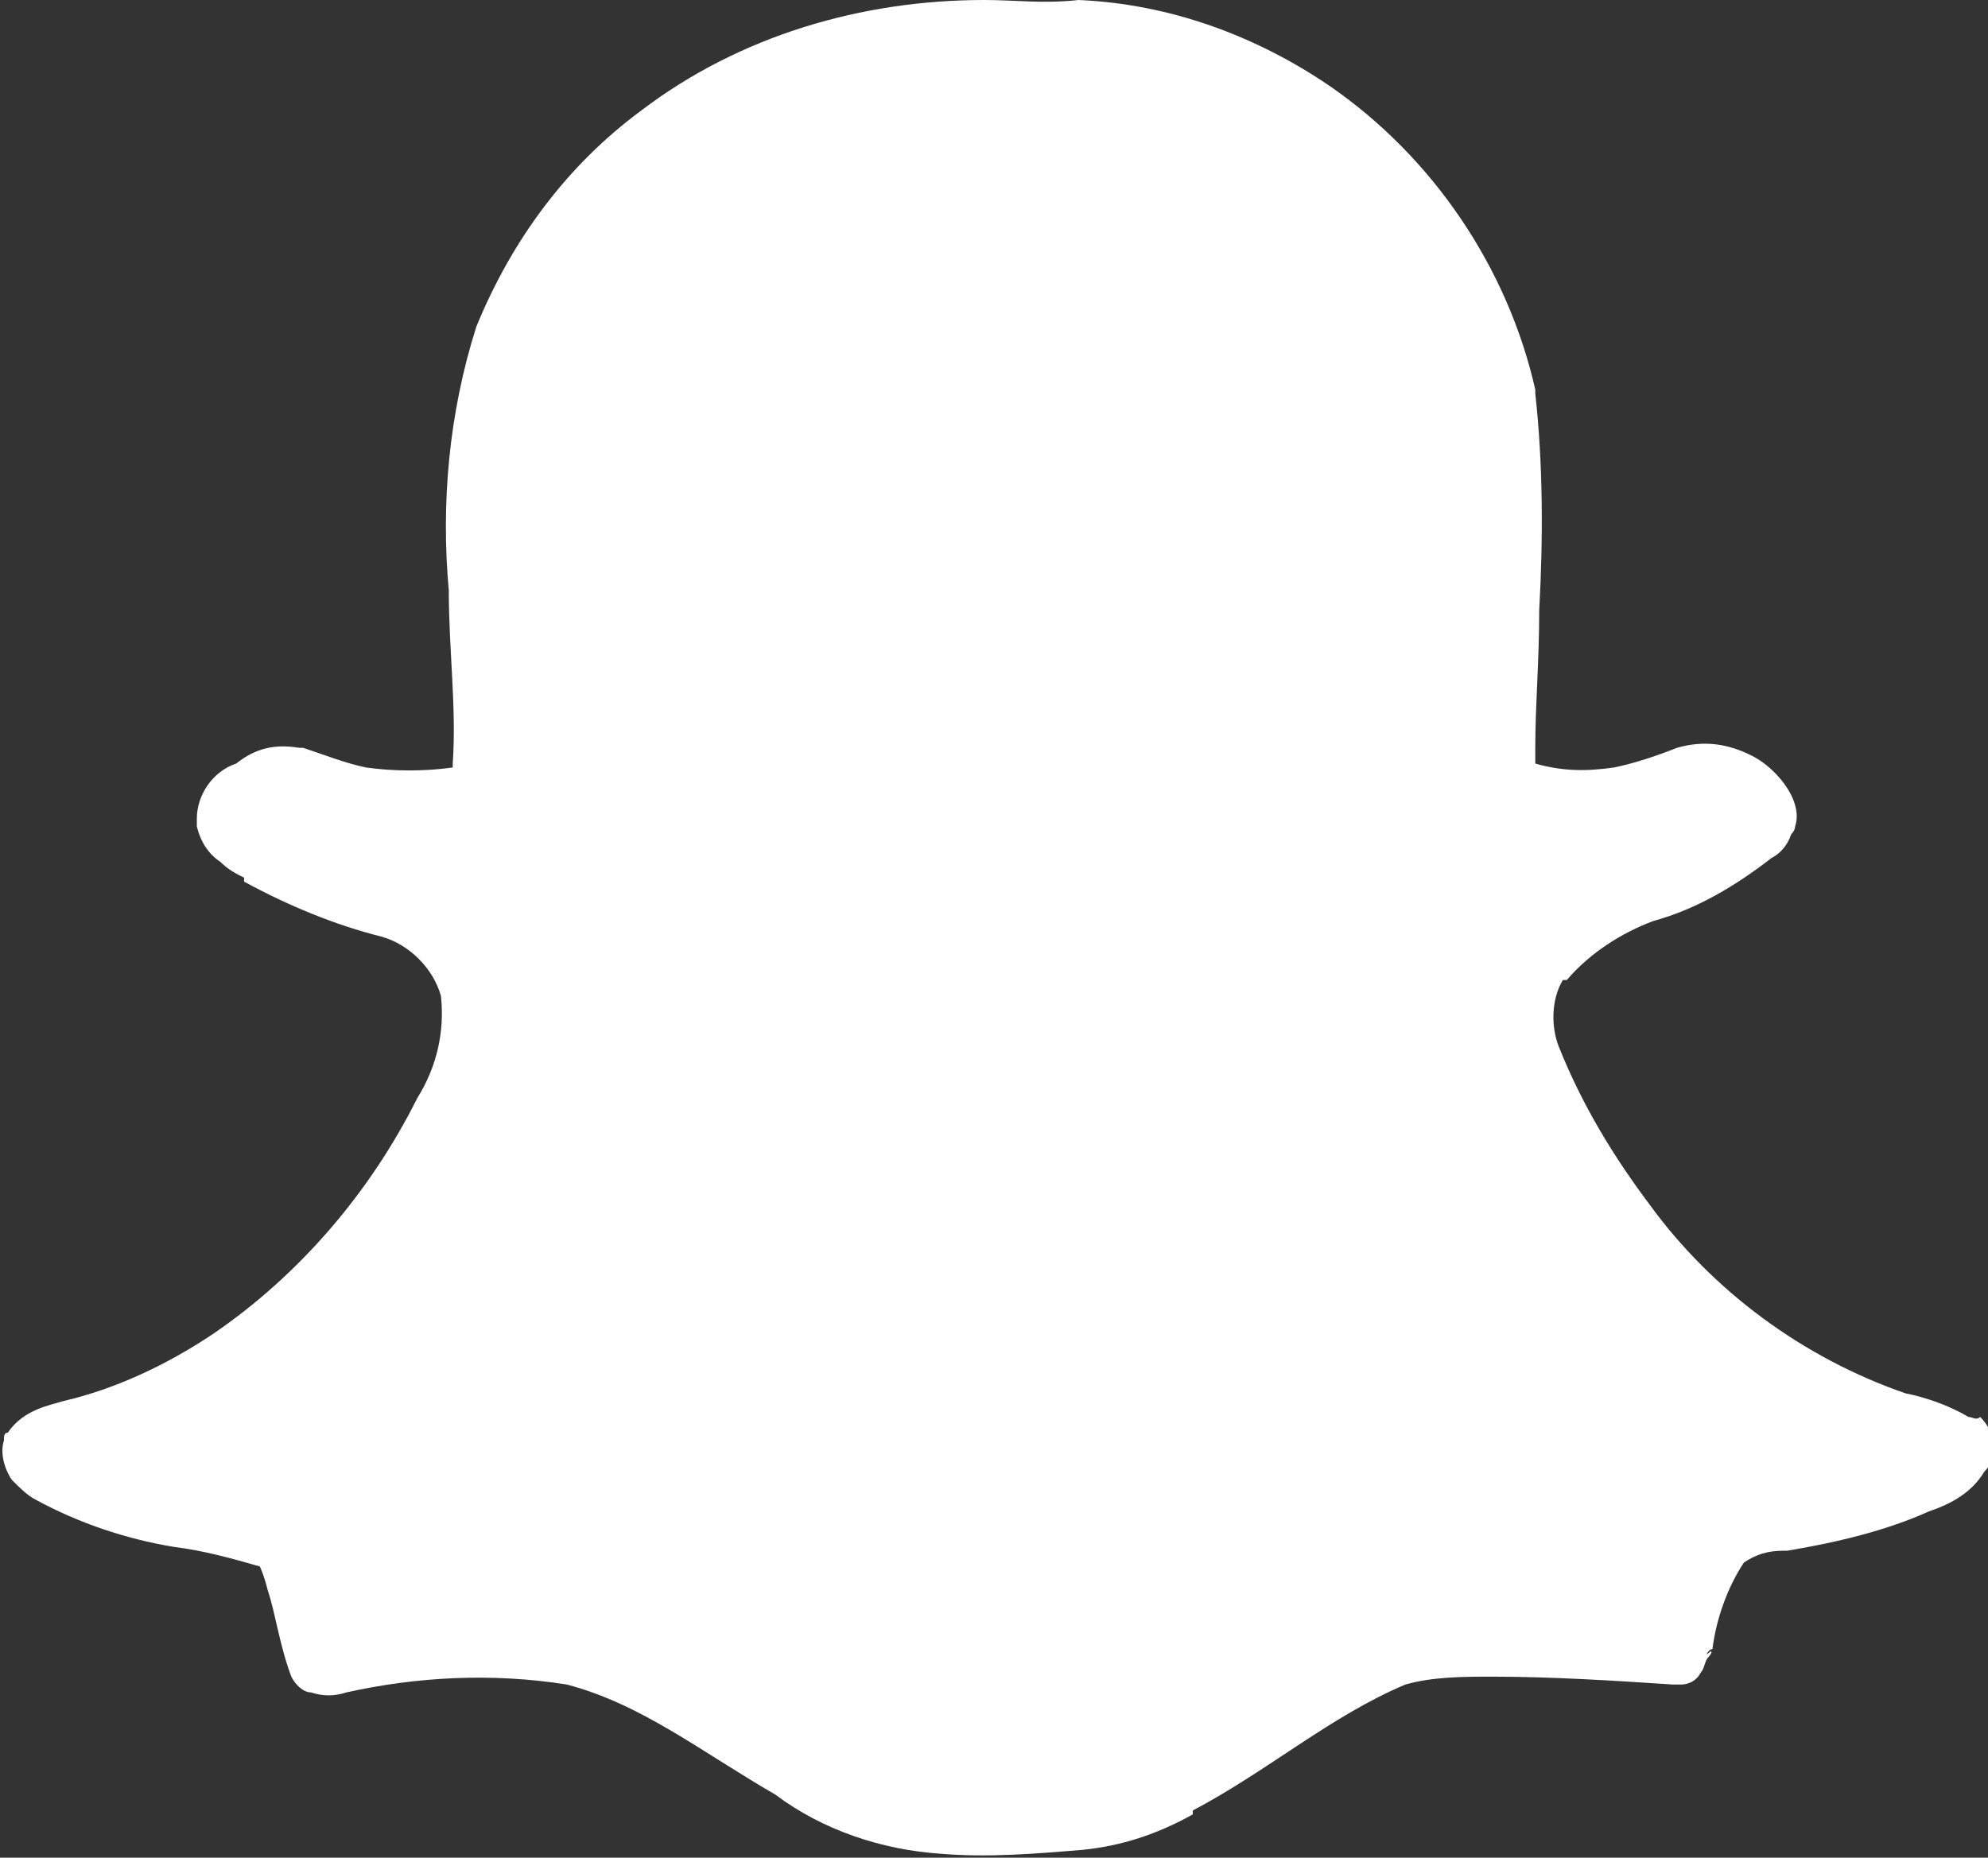 <?xml version="1.0" encoding="utf-8"?>
<!-- Generator: Adobe Illustrator 23.1.1, SVG Export Plug-In . SVG Version: 6.00 Build 0)  -->
<svg version="1.1" id="Calque_1" xmlns="http://www.w3.org/2000/svg" xmlns:xlink="http://www.w3.org/1999/xlink" x="0px" y="0px"
	 viewBox="0 0 50.5 47.2" style="enable-background:new 0 0 50.5 47.2;" xml:space="preserve">
<rect x="0" y="0" width="50.5" height="47.2" fill="#333333" stroke="none"/>
<style type="text/css">
	.st0{fill-rule:evenodd;clip-rule:evenodd;fill:#FFFFFF;}
</style>
<path class="st0" d="M50,36c-0.5-0.3-1.1-0.5-1.6-0.6c-2.6-0.9-4.9-2.6-6.5-4.8c-0.9-1.2-1.7-2.5-2.3-4c-0.2-0.5-0.2-1.2,0.1-1.7
	h0.1c0.6-0.7,1.4-1.2,2.2-1.5c1.1-0.3,2.1-0.9,3-1.6c0.2-0.1,0.4-0.3,0.5-0.6c0,0,0.1-0.1,0.1-0.2c0.1-0.3,0-0.6-0.1-0.8
	c-0.2-0.4-0.6-0.8-1-1c-0.6-0.3-1.2-0.4-1.9-0.2c-0.5,0.2-1.1,0.4-1.6,0.5v0c-0.7,0.1-1.3,0.1-2-0.1c0-0.1,0-0.3,0-0.4
	c0-1.1,0.1-2.2,0.1-3.5c0.1-1.8,0.1-3.7-0.1-5.5v-0.1c-0.7-3.1-2.6-5.9-5.2-7.7c-1.9-1.3-4.1-2.1-6.4-2.2C26.5,0.1,25.8,0,25,0
	c-3.1,0-6.2,0.9-8.7,2.8c-1.9,1.4-3.3,3.3-4.2,5.5c-0.7,2.2-0.9,4.5-0.7,6.7c0,1.5,0.2,3,0.1,4.4v0.1c-0.7,0.1-1.5,0.1-2.2,0
	c-0.5-0.1-1-0.3-1.6-0.5H7.6c-0.6-0.1-1.1,0-1.6,0.4c-0.6,0.2-1,0.8-1,1.4c0,0.1,0,0.1,0,0.2c0.1,0.4,0.3,0.7,0.6,0.9
	c0.2,0.2,0.4,0.3,0.6,0.4v0.1c1.1,0.6,2.3,1.1,3.5,1.4c0.7,0.2,1.3,0.8,1.5,1.5c0.1,0.9-0.1,1.8-0.6,2.6c-1.2,2.4-3,4.5-5.2,6
	c-1.2,0.8-2.5,1.4-3.8,1.7c-0.3,0.1-1,0.2-1.4,0.8c-0.1,0-0.1,0.1-0.1,0.2c-0.1,0.3,0,0.7,0.2,1c0.2,0.2,0.4,0.4,0.6,0.5
	c1.1,0.6,2.3,1,3.5,1.2c0.8,0.1,1.5,0.3,2.2,0.5c0,0,0.1,0.2,0.2,0.6c0.2,0.6,0.3,1.4,0.6,2.2C7.5,42.8,7.7,43,7.9,43
	c0.3,0.1,0.6,0.1,0.9,0l0,0c1.8-0.4,3.7-0.5,5.6-0.2c1.9,0.5,3.4,1.7,5.3,2.8c1.2,0.9,2.7,1.4,4.2,1.5c1.2,0.1,2.4,0,3.6-0.1
	c1-0.1,1.9-0.4,2.8-0.9l0-0.1c1.9-1,3.5-2.4,5.4-3.2c0.7-0.2,1.5-0.2,2.2-0.2c1.5,0,3.1,0.1,4.6,0.2h0.2c0.2,0,0.4-0.1,0.5-0.3
	c0.1-0.1,0.1-0.3,0.2-0.4s0.1-0.2,0-0.1s0-0.1,0.1-0.1c0.1-0.8,0.4-1.6,0.8-2.2c0.3-0.2,0.6-0.3,1-0.3h0.1c1.2-0.2,2.5-0.5,3.6-1
	c0,0,0,0,0,0c0.6-0.2,1.1-0.5,1.4-1c0.4-0.4,0.3-1-0.1-1.4C50.2,36.1,50.1,36,50,36L50,36z"/>
</svg>
